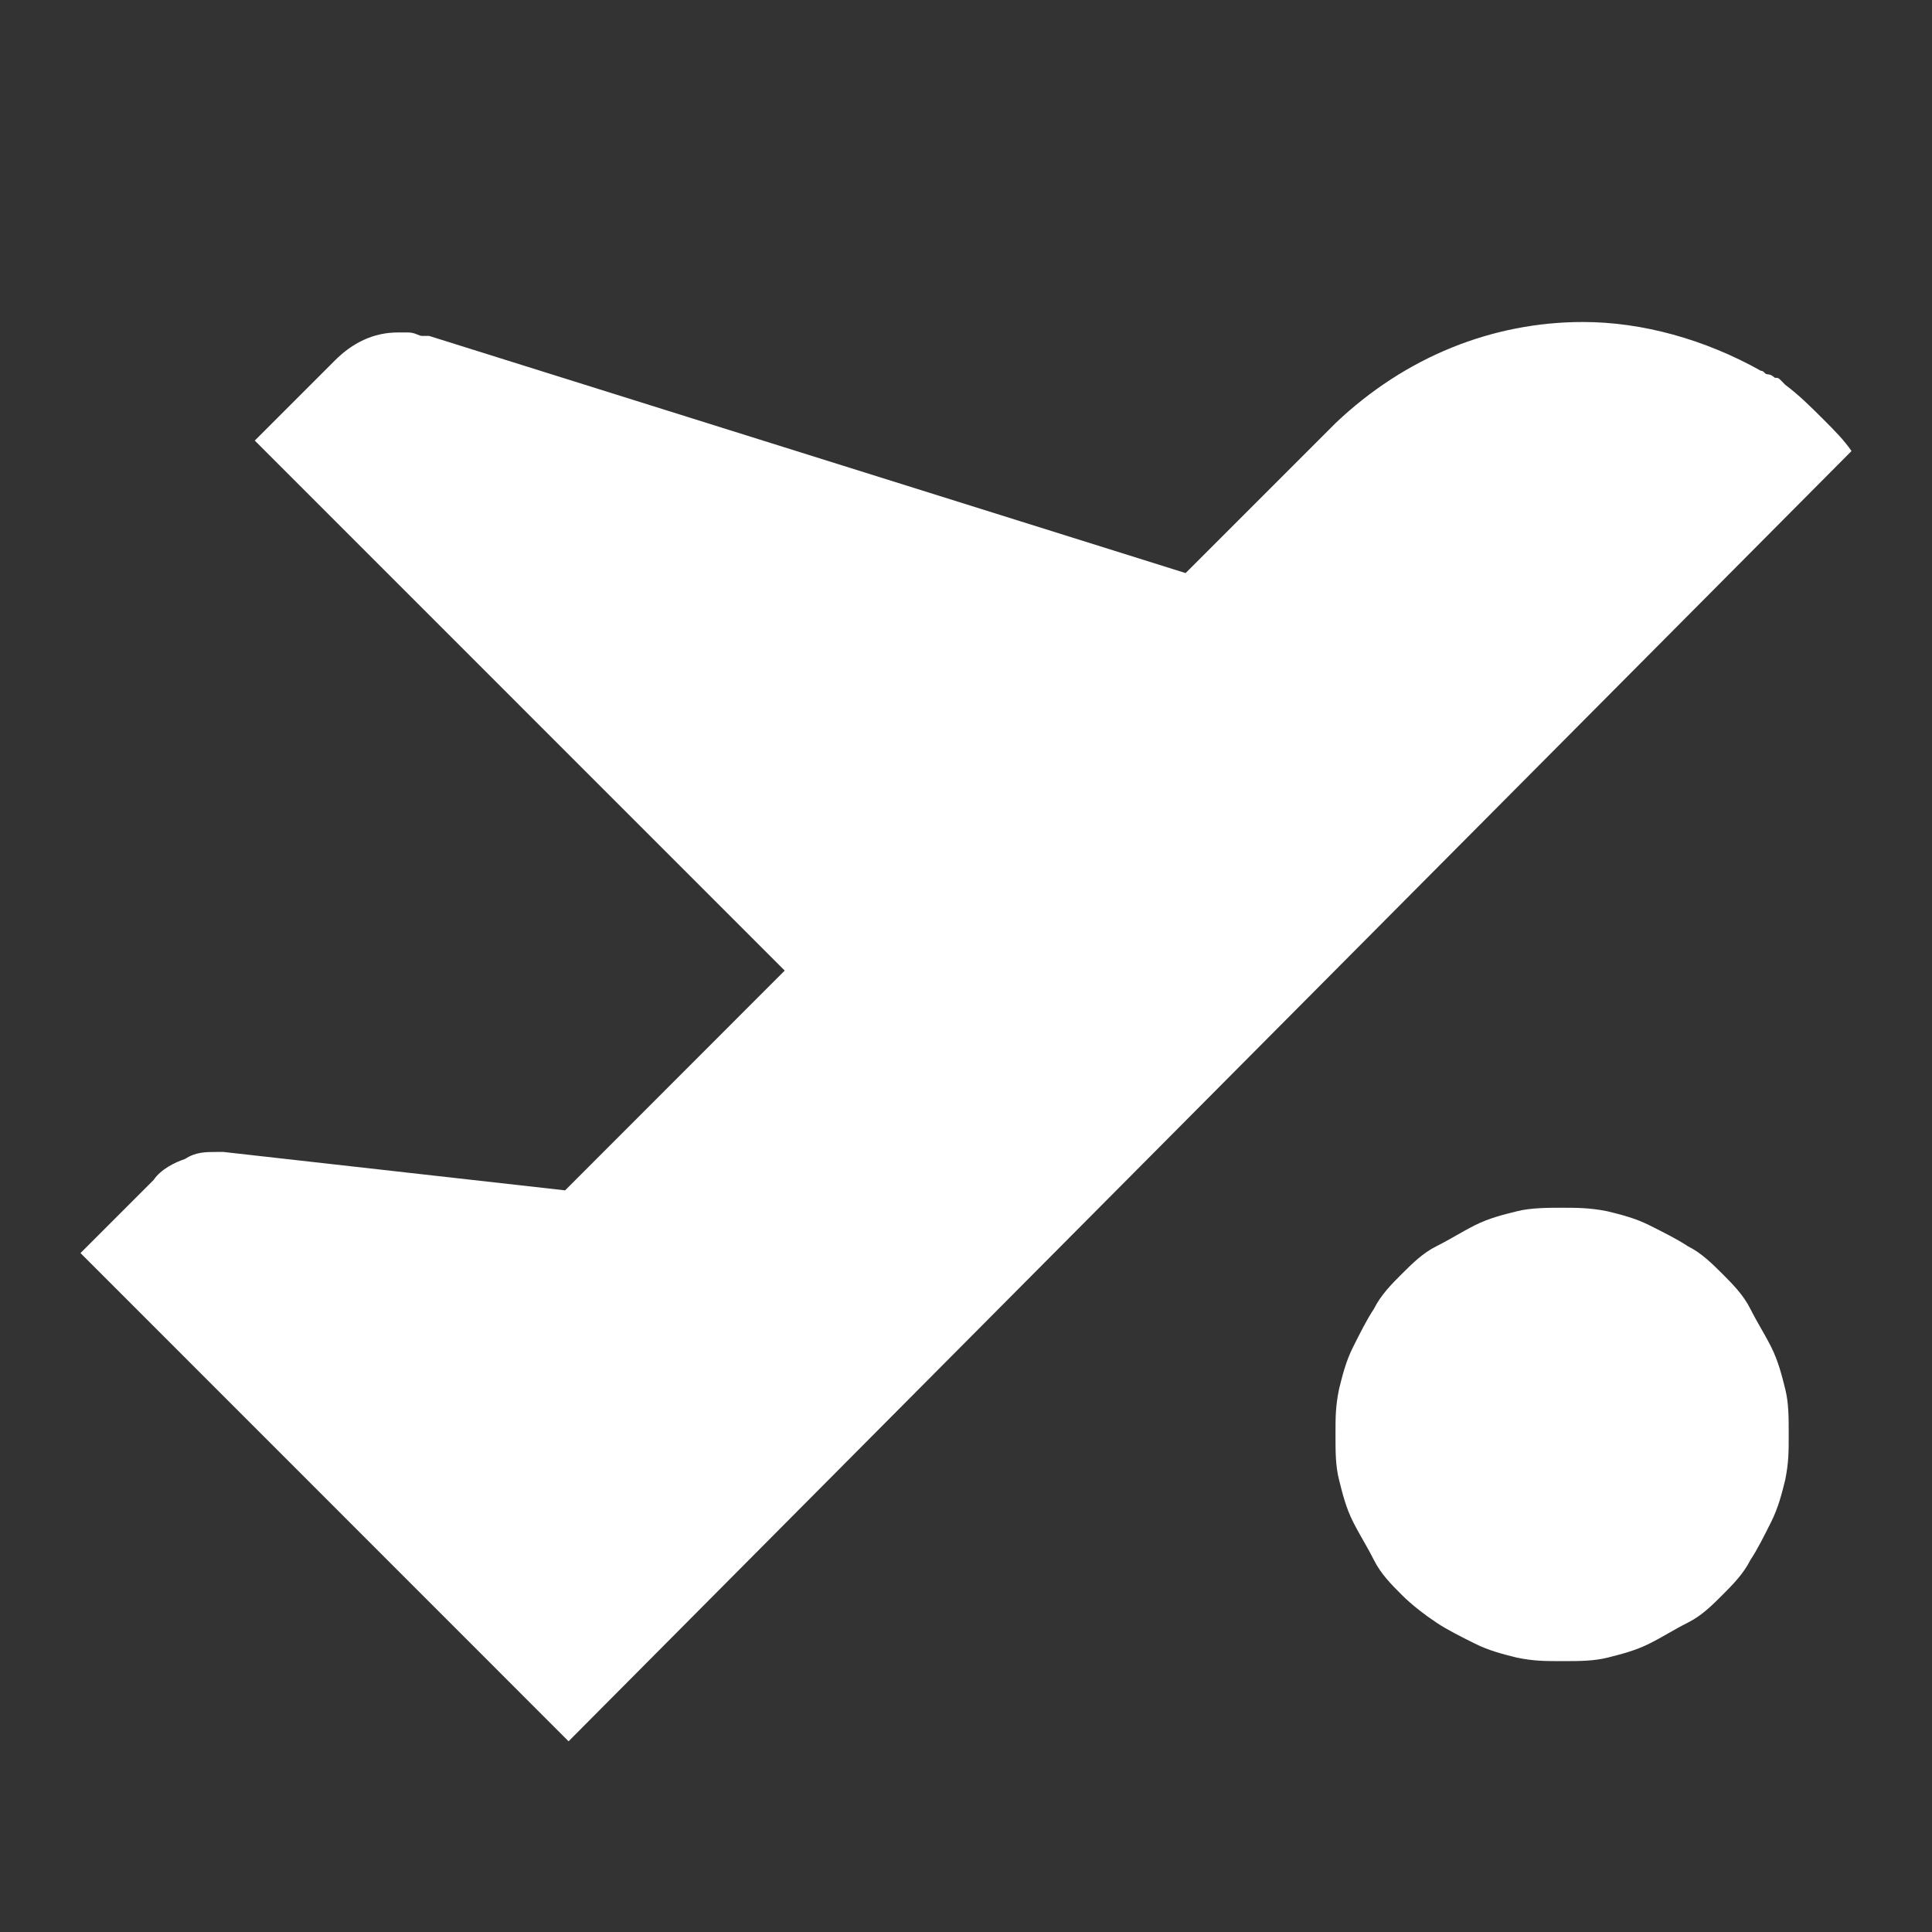 <svg width="24" height="24" viewBox="0 0 24 24" fill="none" xmlns="http://www.w3.org/2000/svg">
    <rect x="0" y="0" width="24" height="24" fill="#333333" stroke="none"/>
    <path
        d="M19.405 15.003C19.579 15.003 19.752 15.003 19.968 15.047C20.142 15.09 20.315 15.133 20.488 15.22C20.661 15.307 20.835 15.393 20.965 15.48C21.138 15.566 21.268 15.697 21.398 15.826C21.527 15.956 21.657 16.086 21.744 16.26C21.831 16.433 21.917 16.563 22.004 16.736C22.09 16.909 22.134 17.083 22.177 17.256C22.22 17.429 22.22 17.603 22.22 17.819C22.22 18.036 22.22 18.166 22.177 18.382C22.134 18.556 22.09 18.729 22.004 18.902C21.917 19.075 21.831 19.249 21.744 19.379C21.657 19.552 21.527 19.682 21.398 19.812C21.268 19.942 21.138 20.072 20.965 20.158C20.791 20.245 20.661 20.332 20.488 20.418C20.315 20.505 20.142 20.548 19.968 20.592C19.795 20.635 19.622 20.635 19.405 20.635C19.189 20.635 19.059 20.635 18.843 20.592C18.669 20.548 18.496 20.505 18.323 20.418C18.15 20.332 17.976 20.245 17.846 20.158C17.716 20.072 17.543 19.942 17.413 19.812C17.283 19.682 17.154 19.552 17.067 19.379C16.98 19.205 16.894 19.075 16.807 18.902C16.72 18.729 16.677 18.556 16.634 18.382C16.59 18.209 16.59 18.036 16.59 17.819C16.59 17.603 16.59 17.473 16.634 17.256C16.677 17.083 16.72 16.909 16.807 16.736C16.894 16.563 16.98 16.39 17.067 16.26C17.154 16.086 17.283 15.956 17.413 15.826C17.543 15.697 17.673 15.566 17.846 15.48C18.02 15.393 18.15 15.307 18.323 15.22C18.496 15.133 18.669 15.09 18.843 15.047C19.016 15.003 19.232 15.003 19.405 15.003Z"
        fill="#fff" />
    <path
        d="M22.654 5.213C22.48 5.04 22.35 4.91 22.177 4.78L22.134 4.736C22.091 4.693 22.091 4.693 22.047 4.693C22.004 4.65 21.961 4.65 21.961 4.65C21.917 4.65 21.917 4.606 21.874 4.606C21.181 4.217 20.402 4 19.665 4C18.539 4 17.457 4.433 16.591 5.256L14.728 7.119L5.331 4.173H5.244C5.201 4.173 5.157 4.13 5.071 4.13C5.028 4.13 4.984 4.13 4.941 4.13C4.638 4.13 4.378 4.26 4.161 4.477L3.165 5.473L9.748 12.057L7.02 14.787L2.776 14.31C2.732 14.31 2.689 14.31 2.689 14.31C2.559 14.31 2.429 14.31 2.299 14.397C2.169 14.44 1.996 14.527 1.909 14.657L1 15.566L7.063 21.631L23 5.603C22.913 5.473 22.784 5.343 22.654 5.213Z"
        fill="#fff" />
</svg>